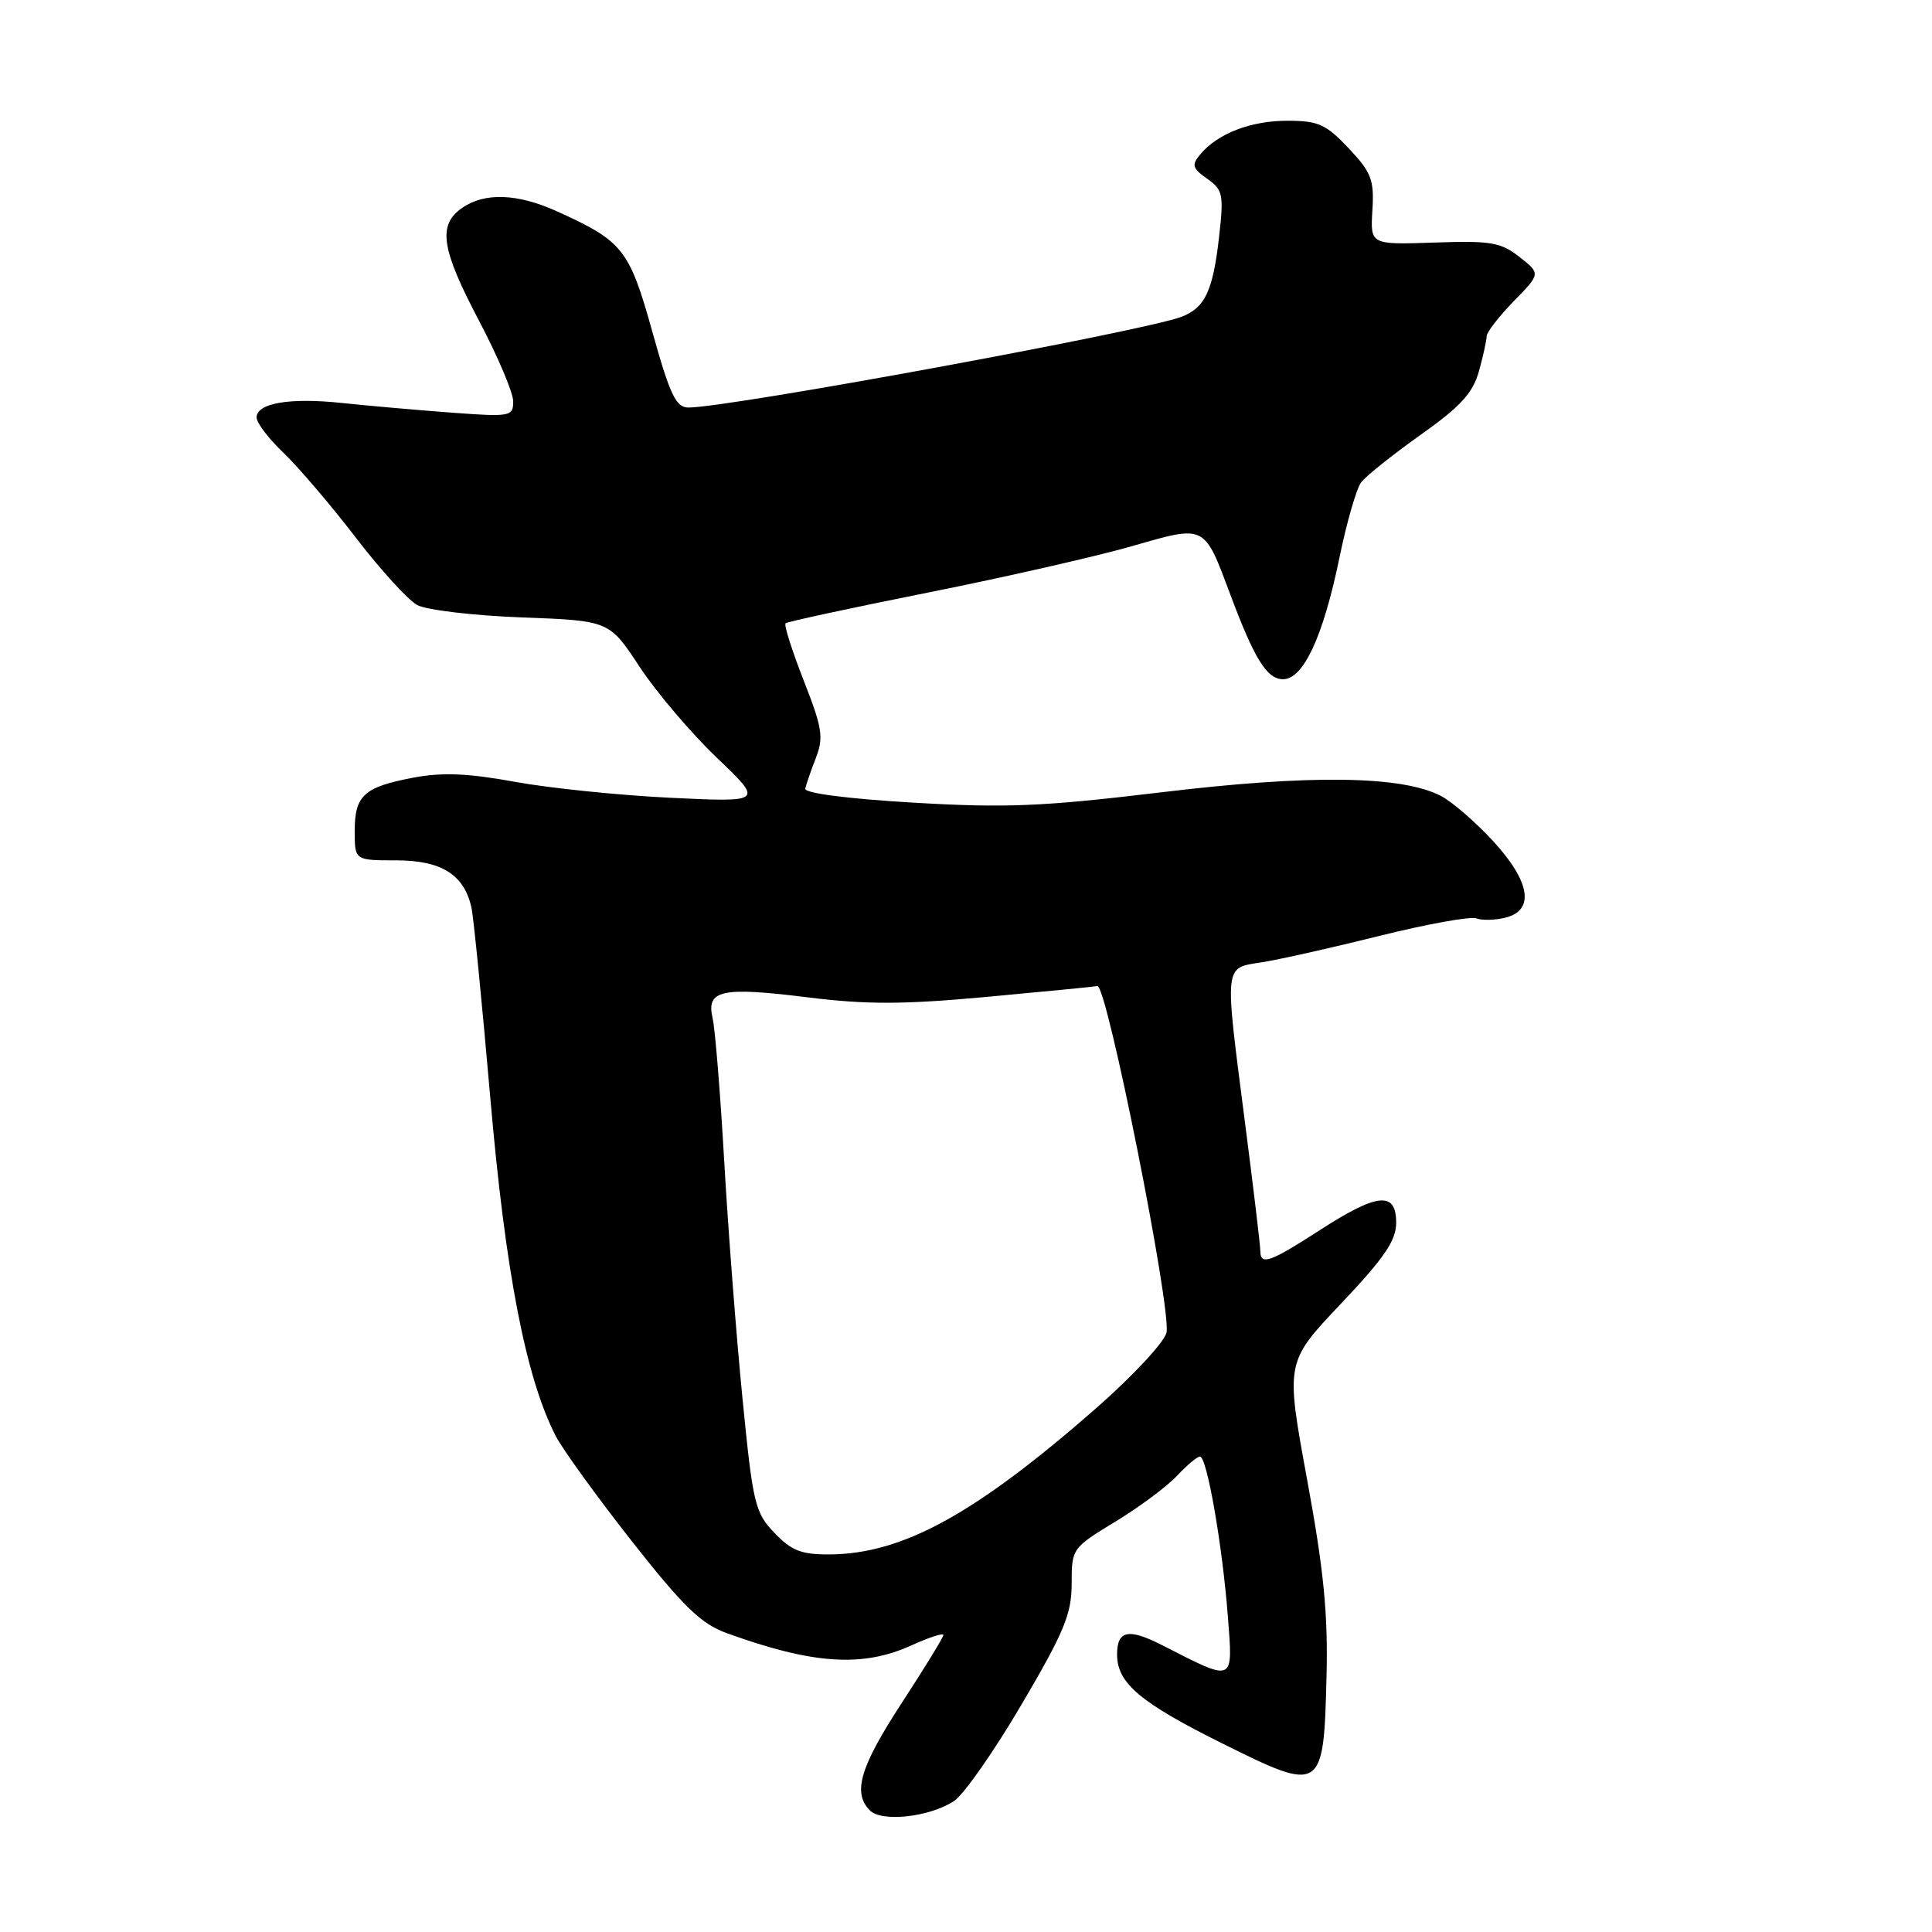 <?xml version="1.0" encoding="UTF-8" standalone="no"?>
<!DOCTYPE svg PUBLIC "-//W3C//DTD SVG 1.1//EN" "http://www.w3.org/Graphics/SVG/1.1/DTD/svg11.dtd" >
<svg xmlns="http://www.w3.org/2000/svg" xmlns:xlink="http://www.w3.org/1999/xlink" version="1.1" viewBox="0 0 256 256">
 <g >
 <path fill="currentColor"
d=" M 126.41 238.65 C 127.69 237.81 131.73 232.05 135.37 225.84 C 141.01 216.25 142.00 213.86 142.00 209.85 C 142.00 205.19 142.06 205.11 147.75 201.65 C 150.92 199.73 154.59 197.00 155.93 195.58 C 157.26 194.16 158.64 193.00 159.00 193.00 C 159.92 193.00 161.96 204.65 162.69 214.09 C 163.38 223.07 163.68 222.94 154.00 218.00 C 149.49 215.70 147.99 216.03 148.02 219.31 C 148.06 223.04 151.12 225.62 161.89 230.98 C 175.18 237.60 175.39 237.48 175.77 222.22 C 175.98 213.84 175.42 208.11 173.19 196.00 C 170.34 180.50 170.34 180.50 177.67 172.76 C 183.44 166.67 185.00 164.38 185.00 162.01 C 185.00 157.82 182.53 158.06 174.88 163.00 C 168.26 167.28 167.00 167.72 167.00 165.75 C 167.00 165.06 166.10 157.53 165.00 149.00 C 162.22 127.40 162.12 128.32 167.25 127.50 C 169.59 127.13 176.62 125.55 182.87 123.99 C 189.13 122.43 194.87 121.40 195.62 121.69 C 196.38 121.98 198.13 121.93 199.50 121.59 C 203.40 120.61 202.76 116.77 197.80 111.40 C 195.49 108.90 192.39 106.22 190.92 105.46 C 185.72 102.77 173.58 102.61 153.92 104.98 C 138.07 106.88 133.32 107.08 120.95 106.35 C 112.29 105.84 106.58 105.10 106.70 104.50 C 106.82 103.95 107.45 102.11 108.11 100.42 C 109.16 97.72 108.96 96.45 106.49 90.16 C 104.95 86.22 103.86 82.81 104.09 82.59 C 104.32 82.38 112.83 80.54 123.00 78.51 C 133.18 76.48 145.32 73.71 149.99 72.37 C 159.79 69.55 159.51 69.41 163.02 78.77 C 166.22 87.34 167.88 90.00 170.01 90.00 C 172.70 90.00 175.32 84.38 177.47 73.96 C 178.43 69.26 179.74 64.73 180.36 63.91 C 180.99 63.08 184.52 60.26 188.22 57.63 C 193.53 53.87 195.16 52.09 195.97 49.18 C 196.53 47.16 196.99 45.07 196.99 44.54 C 197.00 44.02 198.61 41.94 200.57 39.92 C 204.15 36.26 204.15 36.26 201.34 34.05 C 198.86 32.10 197.54 31.88 190.05 32.14 C 181.57 32.43 181.57 32.43 181.85 27.86 C 182.10 23.83 181.72 22.85 178.70 19.64 C 175.70 16.46 174.67 16.00 170.58 16.00 C 165.72 16.00 161.32 17.70 159.02 20.48 C 157.87 21.86 158.01 22.32 159.95 23.68 C 162.04 25.14 162.17 25.76 161.54 31.34 C 160.73 38.55 159.67 40.79 156.55 41.98 C 151.52 43.89 96.59 54.00 91.22 54.00 C 89.57 54.00 88.78 52.34 86.43 43.93 C 83.39 33.03 82.54 31.96 73.82 28.01 C 68.58 25.63 64.20 25.47 61.22 27.56 C 57.97 29.83 58.45 32.97 63.50 42.55 C 65.97 47.25 68.00 52.03 68.00 53.18 C 68.00 55.19 67.66 55.26 59.75 54.67 C 55.21 54.33 48.73 53.76 45.34 53.40 C 38.41 52.66 34.00 53.41 34.00 55.32 C 34.00 56.03 35.62 58.16 37.61 60.05 C 39.59 61.95 43.88 66.98 47.14 71.23 C 50.40 75.48 54.06 79.51 55.28 80.17 C 56.50 80.83 62.73 81.57 69.12 81.81 C 80.73 82.24 80.73 82.24 84.76 88.37 C 86.98 91.74 91.58 97.15 94.98 100.40 C 101.16 106.30 101.16 106.30 88.83 105.71 C 82.05 105.38 72.76 104.43 68.19 103.59 C 62.02 102.46 58.58 102.32 54.79 103.04 C 48.22 104.28 47.00 105.40 47.00 110.12 C 47.00 114.00 47.00 114.00 52.50 114.00 C 58.47 114.00 61.48 115.88 62.46 120.22 C 62.75 121.48 63.87 132.85 64.97 145.50 C 66.97 168.58 69.68 182.59 73.64 190.28 C 74.55 192.05 79.08 198.31 83.70 204.19 C 90.57 212.92 92.87 215.15 96.30 216.40 C 107.70 220.53 114.27 220.97 120.75 218.03 C 123.09 216.97 125.00 216.34 125.00 216.65 C 125.00 216.95 122.53 220.99 119.50 225.63 C 113.96 234.13 112.95 237.52 115.25 239.88 C 116.81 241.48 123.17 240.78 126.41 238.65 Z  M 102.62 203.12 C 100.04 200.43 99.76 199.28 98.39 185.37 C 97.58 177.19 96.49 163.07 95.97 154.00 C 95.45 144.93 94.76 136.33 94.42 134.89 C 93.56 131.17 95.61 130.73 107.08 132.16 C 114.83 133.12 119.67 133.11 130.67 132.10 C 138.27 131.40 144.91 130.75 145.41 130.66 C 146.67 130.44 155.29 173.70 154.56 176.60 C 154.24 177.89 150.04 182.39 145.24 186.60 C 129.20 200.64 119.62 205.90 109.94 205.97 C 106.19 205.99 104.88 205.48 102.62 203.12 Z "/>
</g>
</svg>